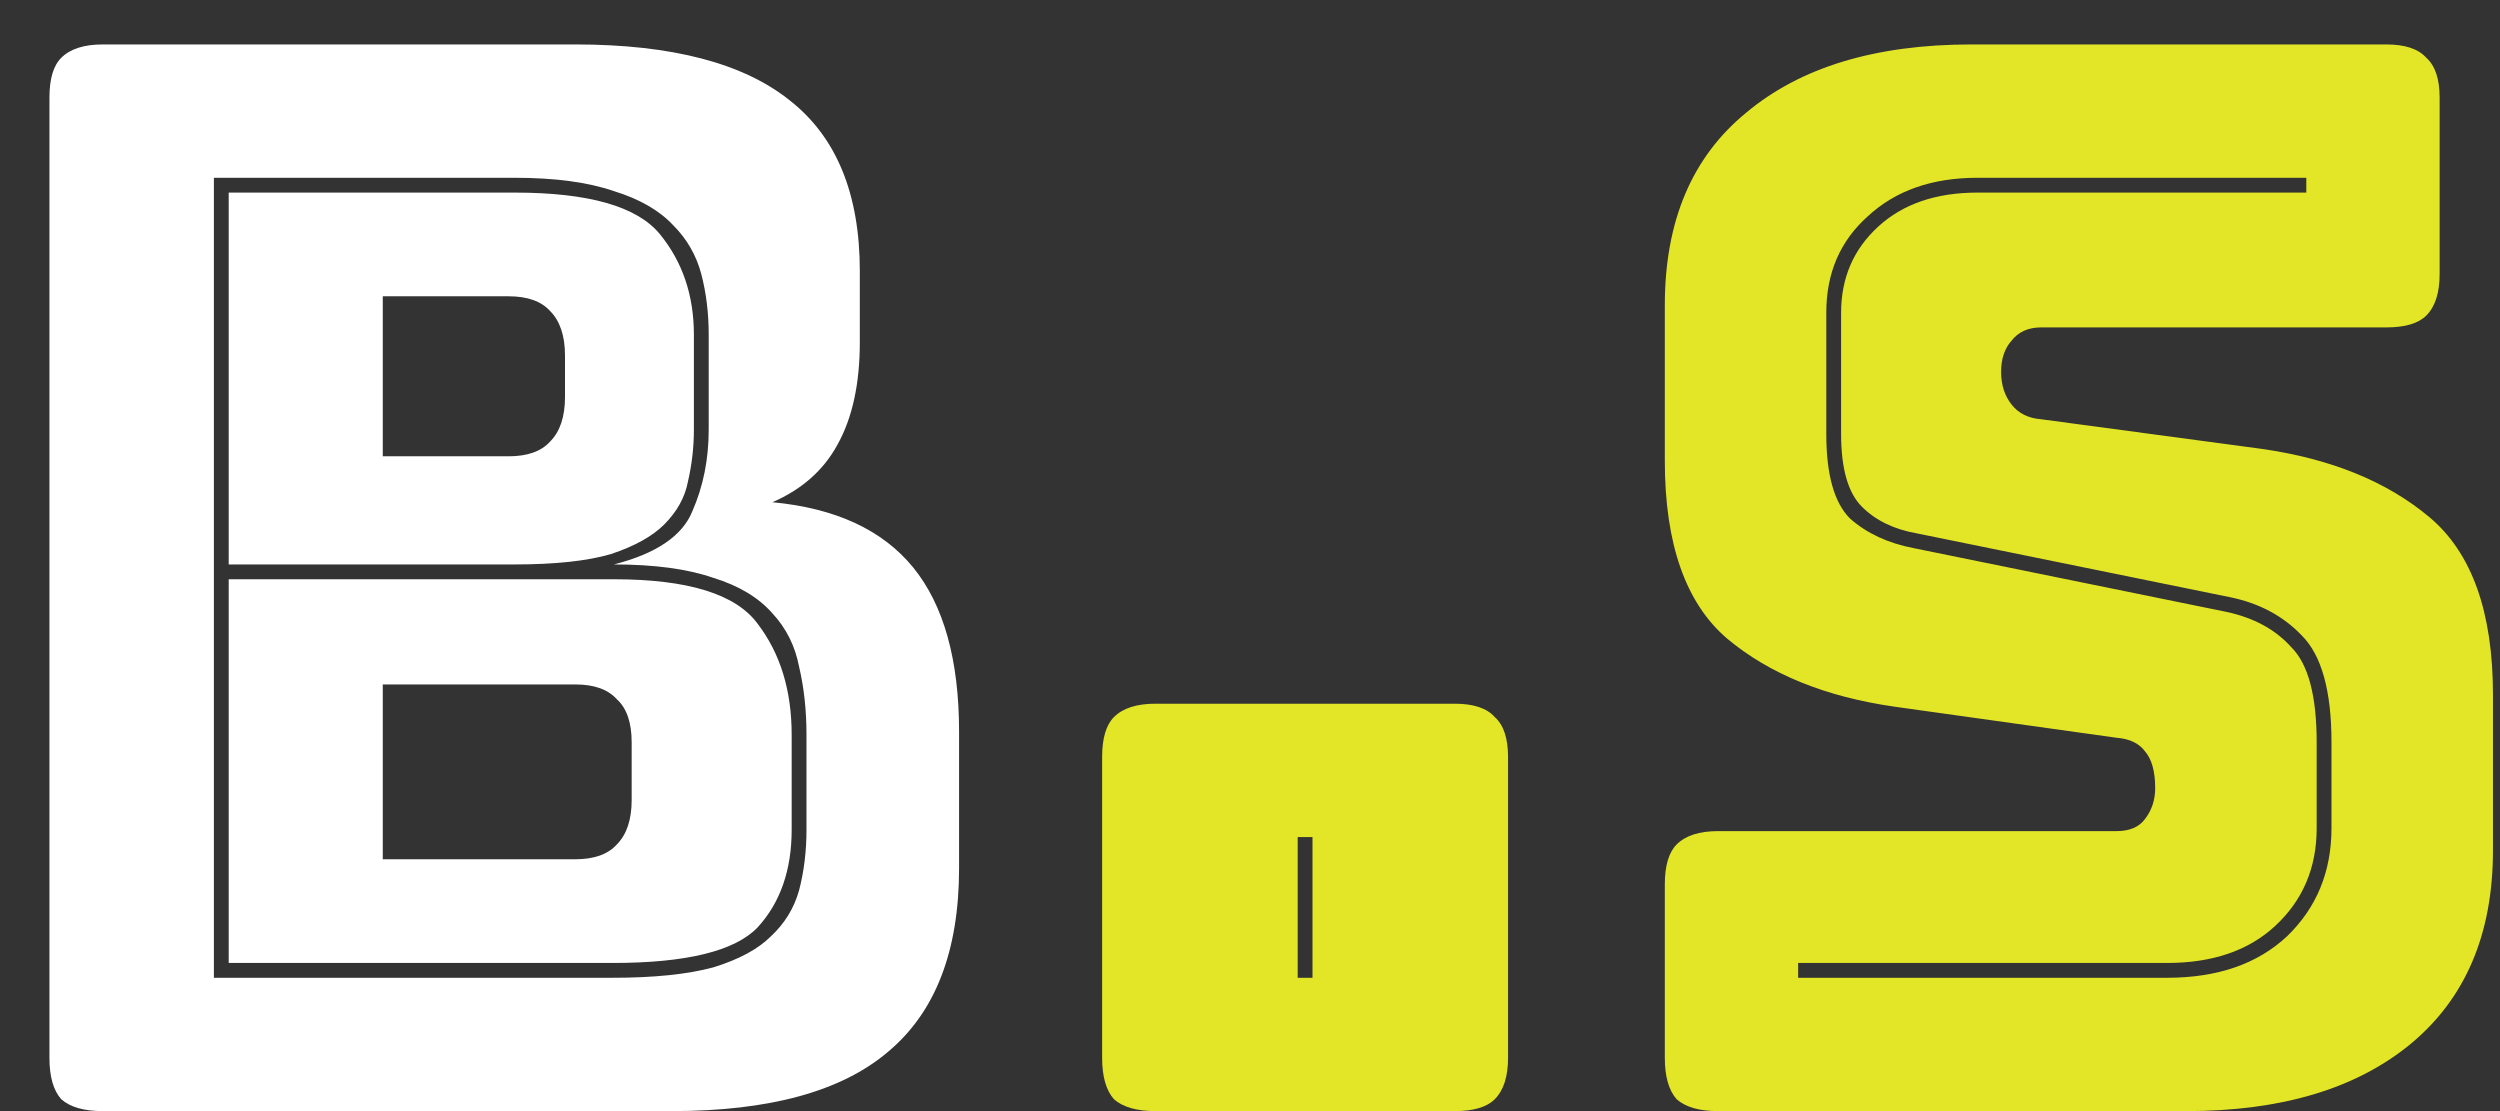 <svg width="27" height="12" viewBox="0 0 27 12" fill="none" xmlns="http://www.w3.org/2000/svg">
<rect x="0" y="0" width="27" height="12" fill="#333333" stroke="none"/>
<path d="M7.254 12H1.11C0.907 12 0.758 11.957 0.662 11.872C0.576 11.776 0.534 11.627 0.534 11.424V1.056C0.534 0.853 0.576 0.709 0.662 0.624C0.758 0.528 0.907 0.48 1.11 0.48H6.214C7.259 0.48 8.032 0.683 8.534 1.088C9.035 1.483 9.286 2.096 9.286 2.928V3.696C9.286 4.144 9.206 4.512 9.046 4.8C8.896 5.077 8.662 5.285 8.342 5.424C9.024 5.488 9.531 5.723 9.862 6.128C10.192 6.533 10.358 7.125 10.358 7.904V9.376C10.358 10.272 10.102 10.933 9.59 11.36C9.088 11.787 8.31 12 7.254 12ZM2.31 10.56H6.614C7.062 10.56 7.424 10.523 7.702 10.448C7.979 10.363 8.187 10.251 8.326 10.112C8.475 9.973 8.576 9.808 8.63 9.616C8.683 9.413 8.71 9.195 8.71 8.96V7.936C8.71 7.669 8.683 7.424 8.63 7.2C8.587 6.976 8.491 6.784 8.342 6.624C8.192 6.453 7.979 6.325 7.702 6.24C7.424 6.144 7.067 6.096 6.63 6.096C7.088 5.979 7.371 5.787 7.478 5.52C7.595 5.253 7.654 4.96 7.654 4.64V3.616C7.654 3.381 7.627 3.163 7.574 2.96C7.52 2.757 7.419 2.581 7.27 2.432C7.12 2.272 6.907 2.149 6.63 2.064C6.352 1.968 5.995 1.92 5.558 1.92H2.31V10.56ZM5.558 2.08C6.358 2.08 6.88 2.229 7.126 2.528C7.371 2.827 7.494 3.189 7.494 3.616V4.64C7.494 4.832 7.472 5.019 7.43 5.2C7.398 5.371 7.312 5.525 7.174 5.664C7.046 5.792 6.854 5.899 6.598 5.984C6.342 6.059 5.995 6.096 5.558 6.096H2.47V2.08H5.558ZM4.134 3.2V4.928H5.494C5.696 4.928 5.846 4.875 5.942 4.768C6.048 4.661 6.102 4.501 6.102 4.288V3.84C6.102 3.627 6.048 3.467 5.942 3.36C5.846 3.253 5.696 3.2 5.494 3.2H4.134ZM6.63 6.256C7.43 6.256 7.947 6.416 8.182 6.736C8.427 7.056 8.55 7.456 8.55 7.936V8.96C8.55 9.397 8.427 9.749 8.182 10.016C7.936 10.272 7.414 10.4 6.614 10.4H2.47V6.256H6.63ZM4.134 7.392V9.28H6.214C6.416 9.28 6.566 9.227 6.662 9.12C6.768 9.013 6.822 8.853 6.822 8.64V8.016C6.822 7.803 6.768 7.648 6.662 7.552C6.566 7.445 6.416 7.392 6.214 7.392H4.134Z" fill="white"/>
<path d="M15.711 12H12.479C12.277 12 12.127 11.957 12.031 11.872C11.946 11.776 11.903 11.627 11.903 11.424V8.176C11.903 7.973 11.946 7.829 12.031 7.744C12.127 7.648 12.277 7.6 12.479 7.6H15.711C15.914 7.6 16.058 7.648 16.143 7.744C16.239 7.829 16.287 7.973 16.287 8.176V11.424C16.287 11.627 16.239 11.776 16.143 11.872C16.058 11.957 15.914 12 15.711 12ZM14.015 10.56H14.175V9.04H14.015V10.56ZM23.612 12H18.556C18.353 12 18.204 11.957 18.108 11.872C18.023 11.776 17.98 11.627 17.98 11.424V9.552C17.98 9.349 18.023 9.205 18.108 9.12C18.204 9.024 18.353 8.976 18.556 8.976H22.86C22.999 8.976 23.1 8.933 23.164 8.848C23.239 8.752 23.276 8.64 23.276 8.512C23.276 8.331 23.239 8.197 23.164 8.112C23.1 8.027 22.999 7.979 22.86 7.968L20.46 7.632C19.713 7.525 19.111 7.28 18.652 6.896C18.204 6.512 17.98 5.872 17.98 4.976V3.296C17.98 2.389 18.273 1.696 18.86 1.216C19.447 0.725 20.257 0.48 21.292 0.48H25.772C25.975 0.48 26.119 0.528 26.204 0.624C26.3 0.709 26.348 0.853 26.348 1.056V2.96C26.348 3.163 26.3 3.312 26.204 3.408C26.119 3.493 25.975 3.536 25.772 3.536H22.044C21.905 3.536 21.799 3.584 21.724 3.68C21.649 3.765 21.612 3.877 21.612 4.016C21.612 4.155 21.649 4.272 21.724 4.368C21.799 4.464 21.905 4.517 22.044 4.528L24.428 4.848C25.175 4.955 25.777 5.2 26.236 5.584C26.695 5.968 26.924 6.608 26.924 7.504V9.184C26.924 10.091 26.625 10.789 26.028 11.28C25.441 11.76 24.636 12 23.612 12ZM24.908 1.92H21.356C20.865 1.92 20.471 2.059 20.172 2.336C19.873 2.603 19.724 2.949 19.724 3.376V4.688C19.724 5.125 19.809 5.429 19.98 5.6C20.161 5.76 20.391 5.867 20.668 5.92L24.044 6.608C24.343 6.672 24.577 6.8 24.748 6.992C24.929 7.173 25.02 7.515 25.02 8.016V8.944C25.02 9.371 24.871 9.723 24.572 10C24.284 10.267 23.895 10.4 23.404 10.4H19.42V10.56H23.404C23.948 10.56 24.38 10.411 24.7 10.112C25.02 9.803 25.18 9.413 25.18 8.944V8.016C25.18 7.461 25.073 7.077 24.86 6.864C24.657 6.651 24.396 6.512 24.076 6.448L20.7 5.76C20.455 5.717 20.257 5.621 20.108 5.472C19.959 5.323 19.884 5.061 19.884 4.688V3.376C19.884 3.003 20.017 2.693 20.284 2.448C20.551 2.203 20.908 2.08 21.356 2.08H24.908V1.92Z" fill="#E3E627"/>
</svg>
